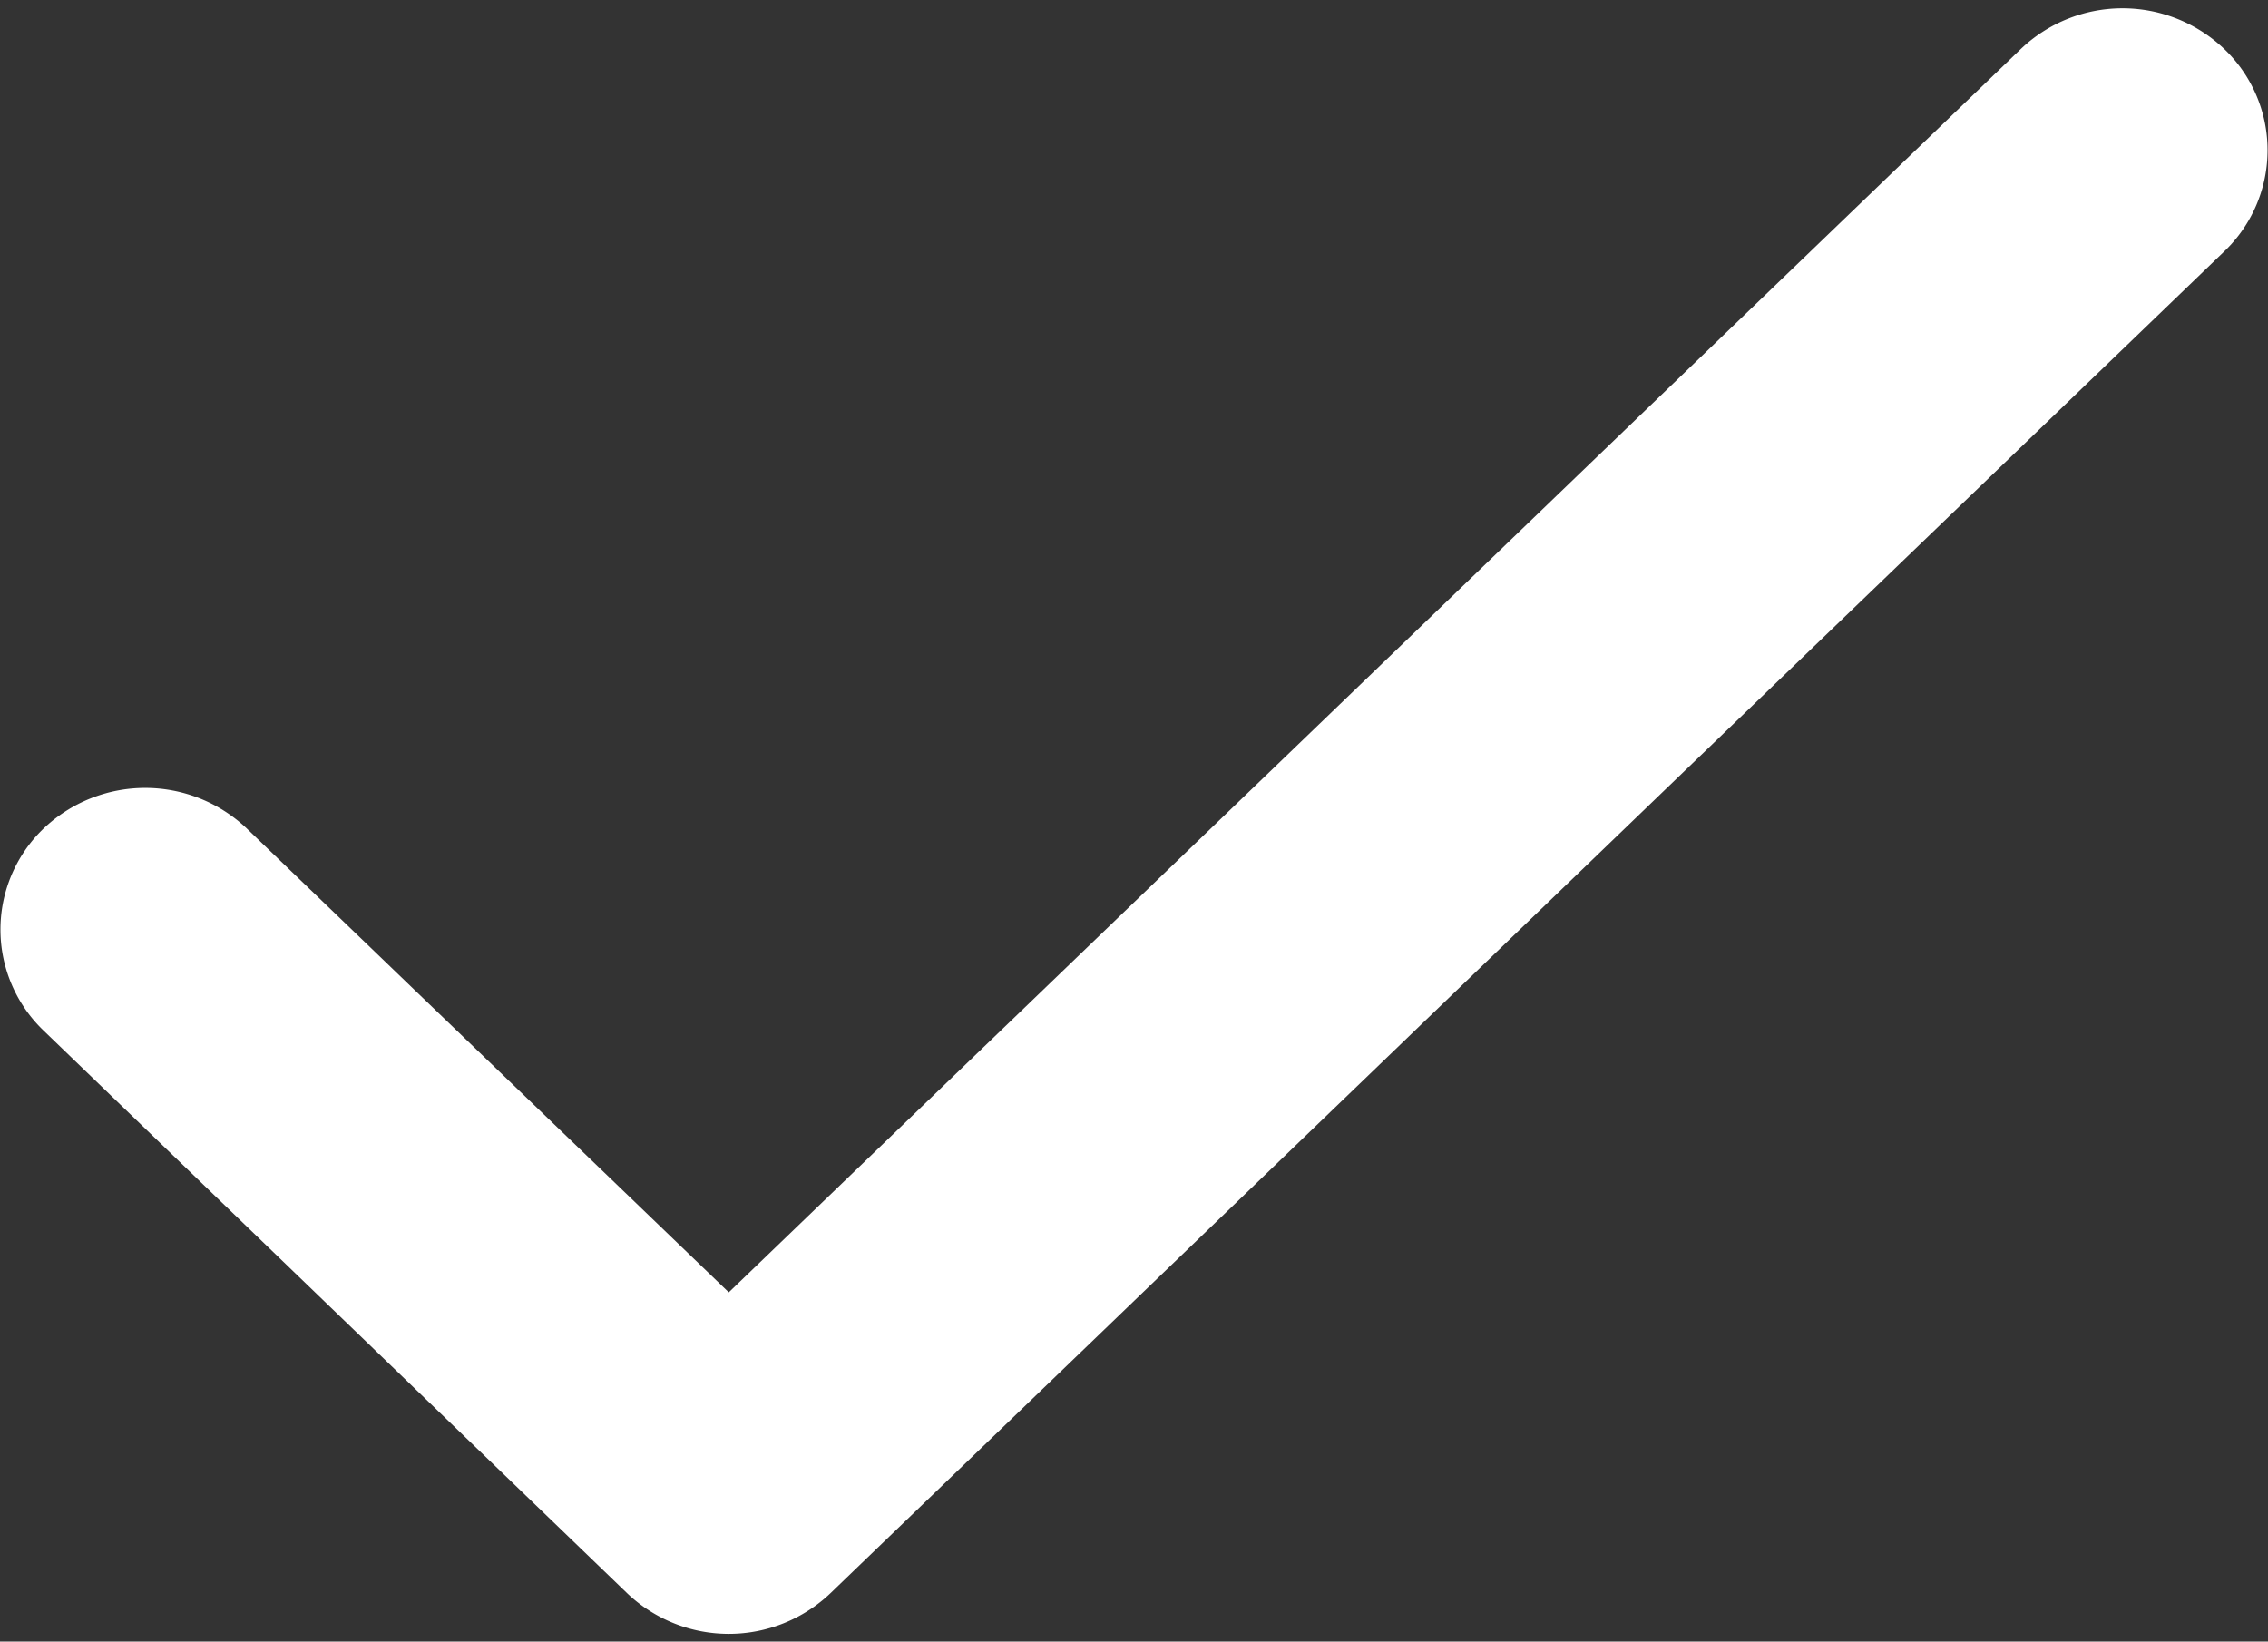 <svg xmlns="http://www.w3.org/2000/svg" width="16.276" height="11.781" viewBox="0 0 16.276 11.781"><rect x="0" y="0" width="16.276" height="11.781" fill="#333333" stroke="none"/><defs><style>.a{fill:#fff;stroke:#fff;stroke-width:0.9px;}</style></defs><path class="a" d="M15.2.167a.608.608,0,0,0-.836,0L4.78,9.39,1.01,5.762a.608.608,0,0,0-.836,0,.554.554,0,0,0,0,.8L4.362,10.6a.608.608,0,0,0,.836,0L15.2.971A.554.554,0,0,0,15.2.167Z" transform="translate(0.45 0.509)"/></svg>